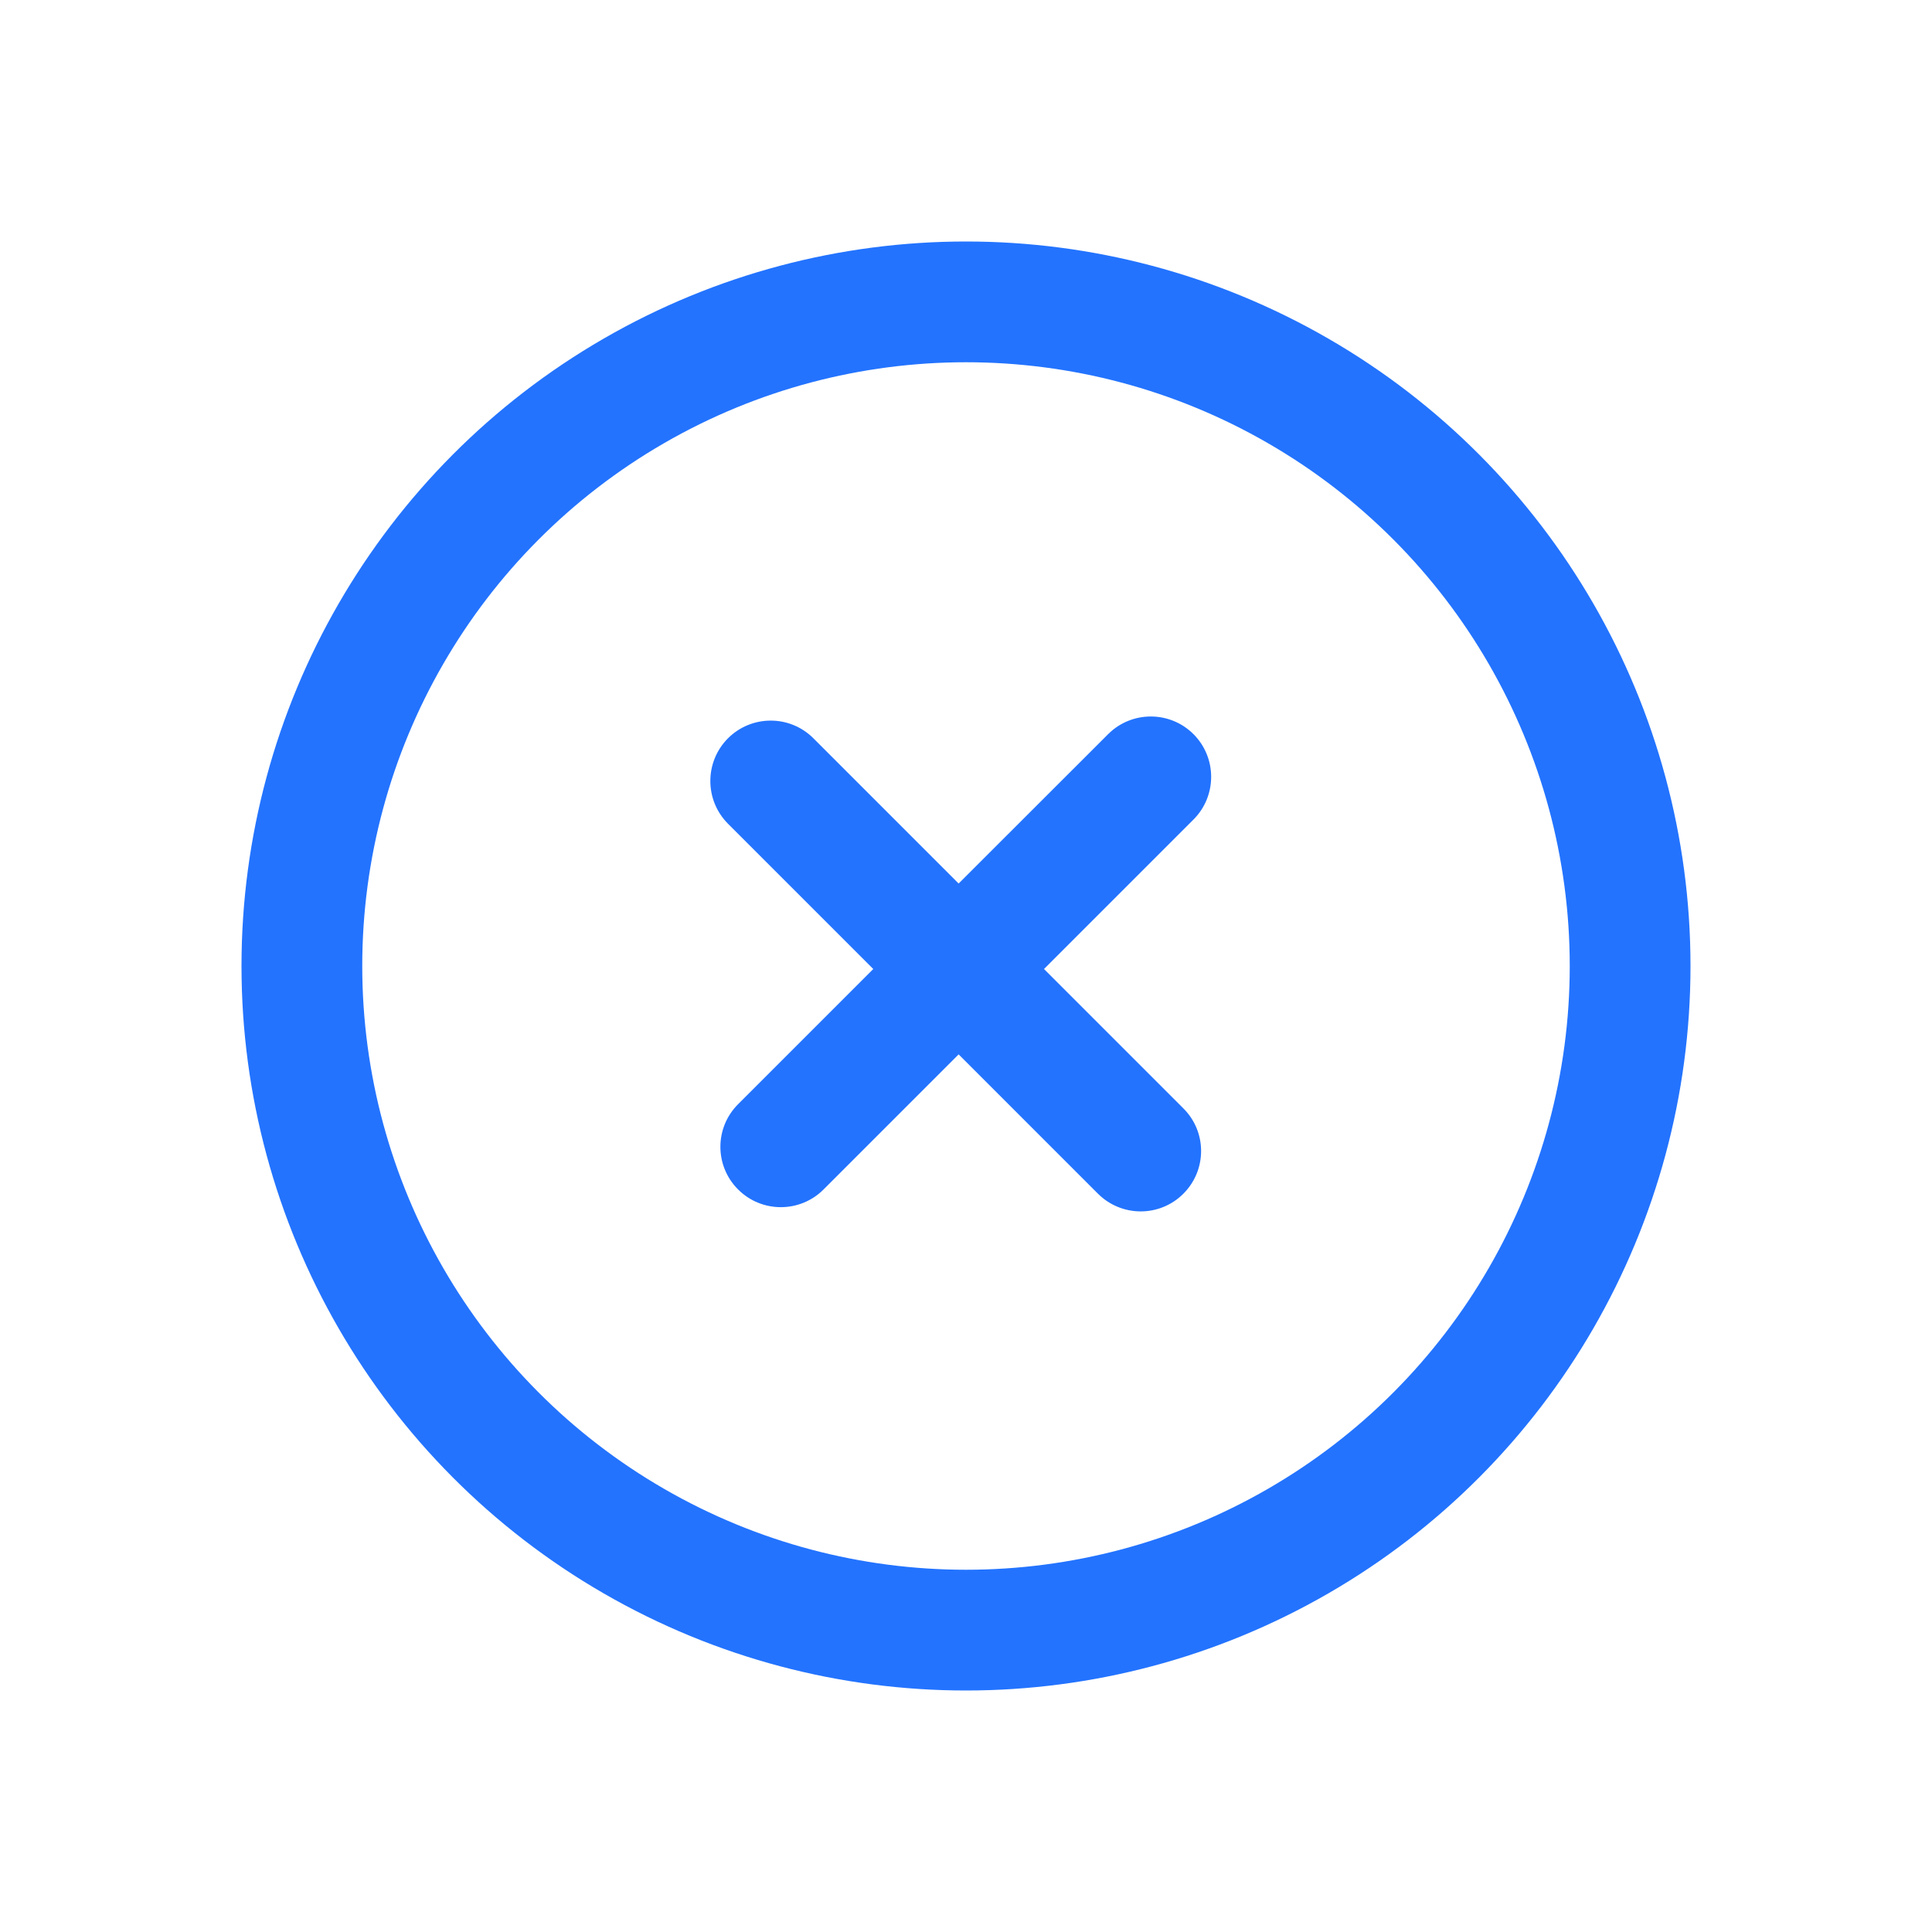 <svg width="16" height="16" viewBox="0 0 16 16" fill="none" xmlns="http://www.w3.org/2000/svg">
<circle cx="8" cy="8" r="5.5" stroke="#2373FF"/>
<path fill-rule="evenodd" clip-rule="evenodd" d="M9.884 6.08C9.689 5.885 9.372 5.885 9.177 6.08L7.939 7.317L6.736 6.114C6.541 5.919 6.225 5.919 6.029 6.114C5.834 6.31 5.834 6.626 6.029 6.822L7.232 8.025L6.113 9.144C5.917 9.339 5.917 9.656 6.113 9.851C6.308 10.046 6.625 10.046 6.82 9.851L7.939 8.732L9.093 9.886C9.289 10.081 9.605 10.081 9.8 9.886C9.996 9.69 9.996 9.374 9.8 9.179L8.646 8.025L9.884 6.787C10.079 6.592 10.079 6.275 9.884 6.08Z" fill="#2373FF"/>
</svg>
